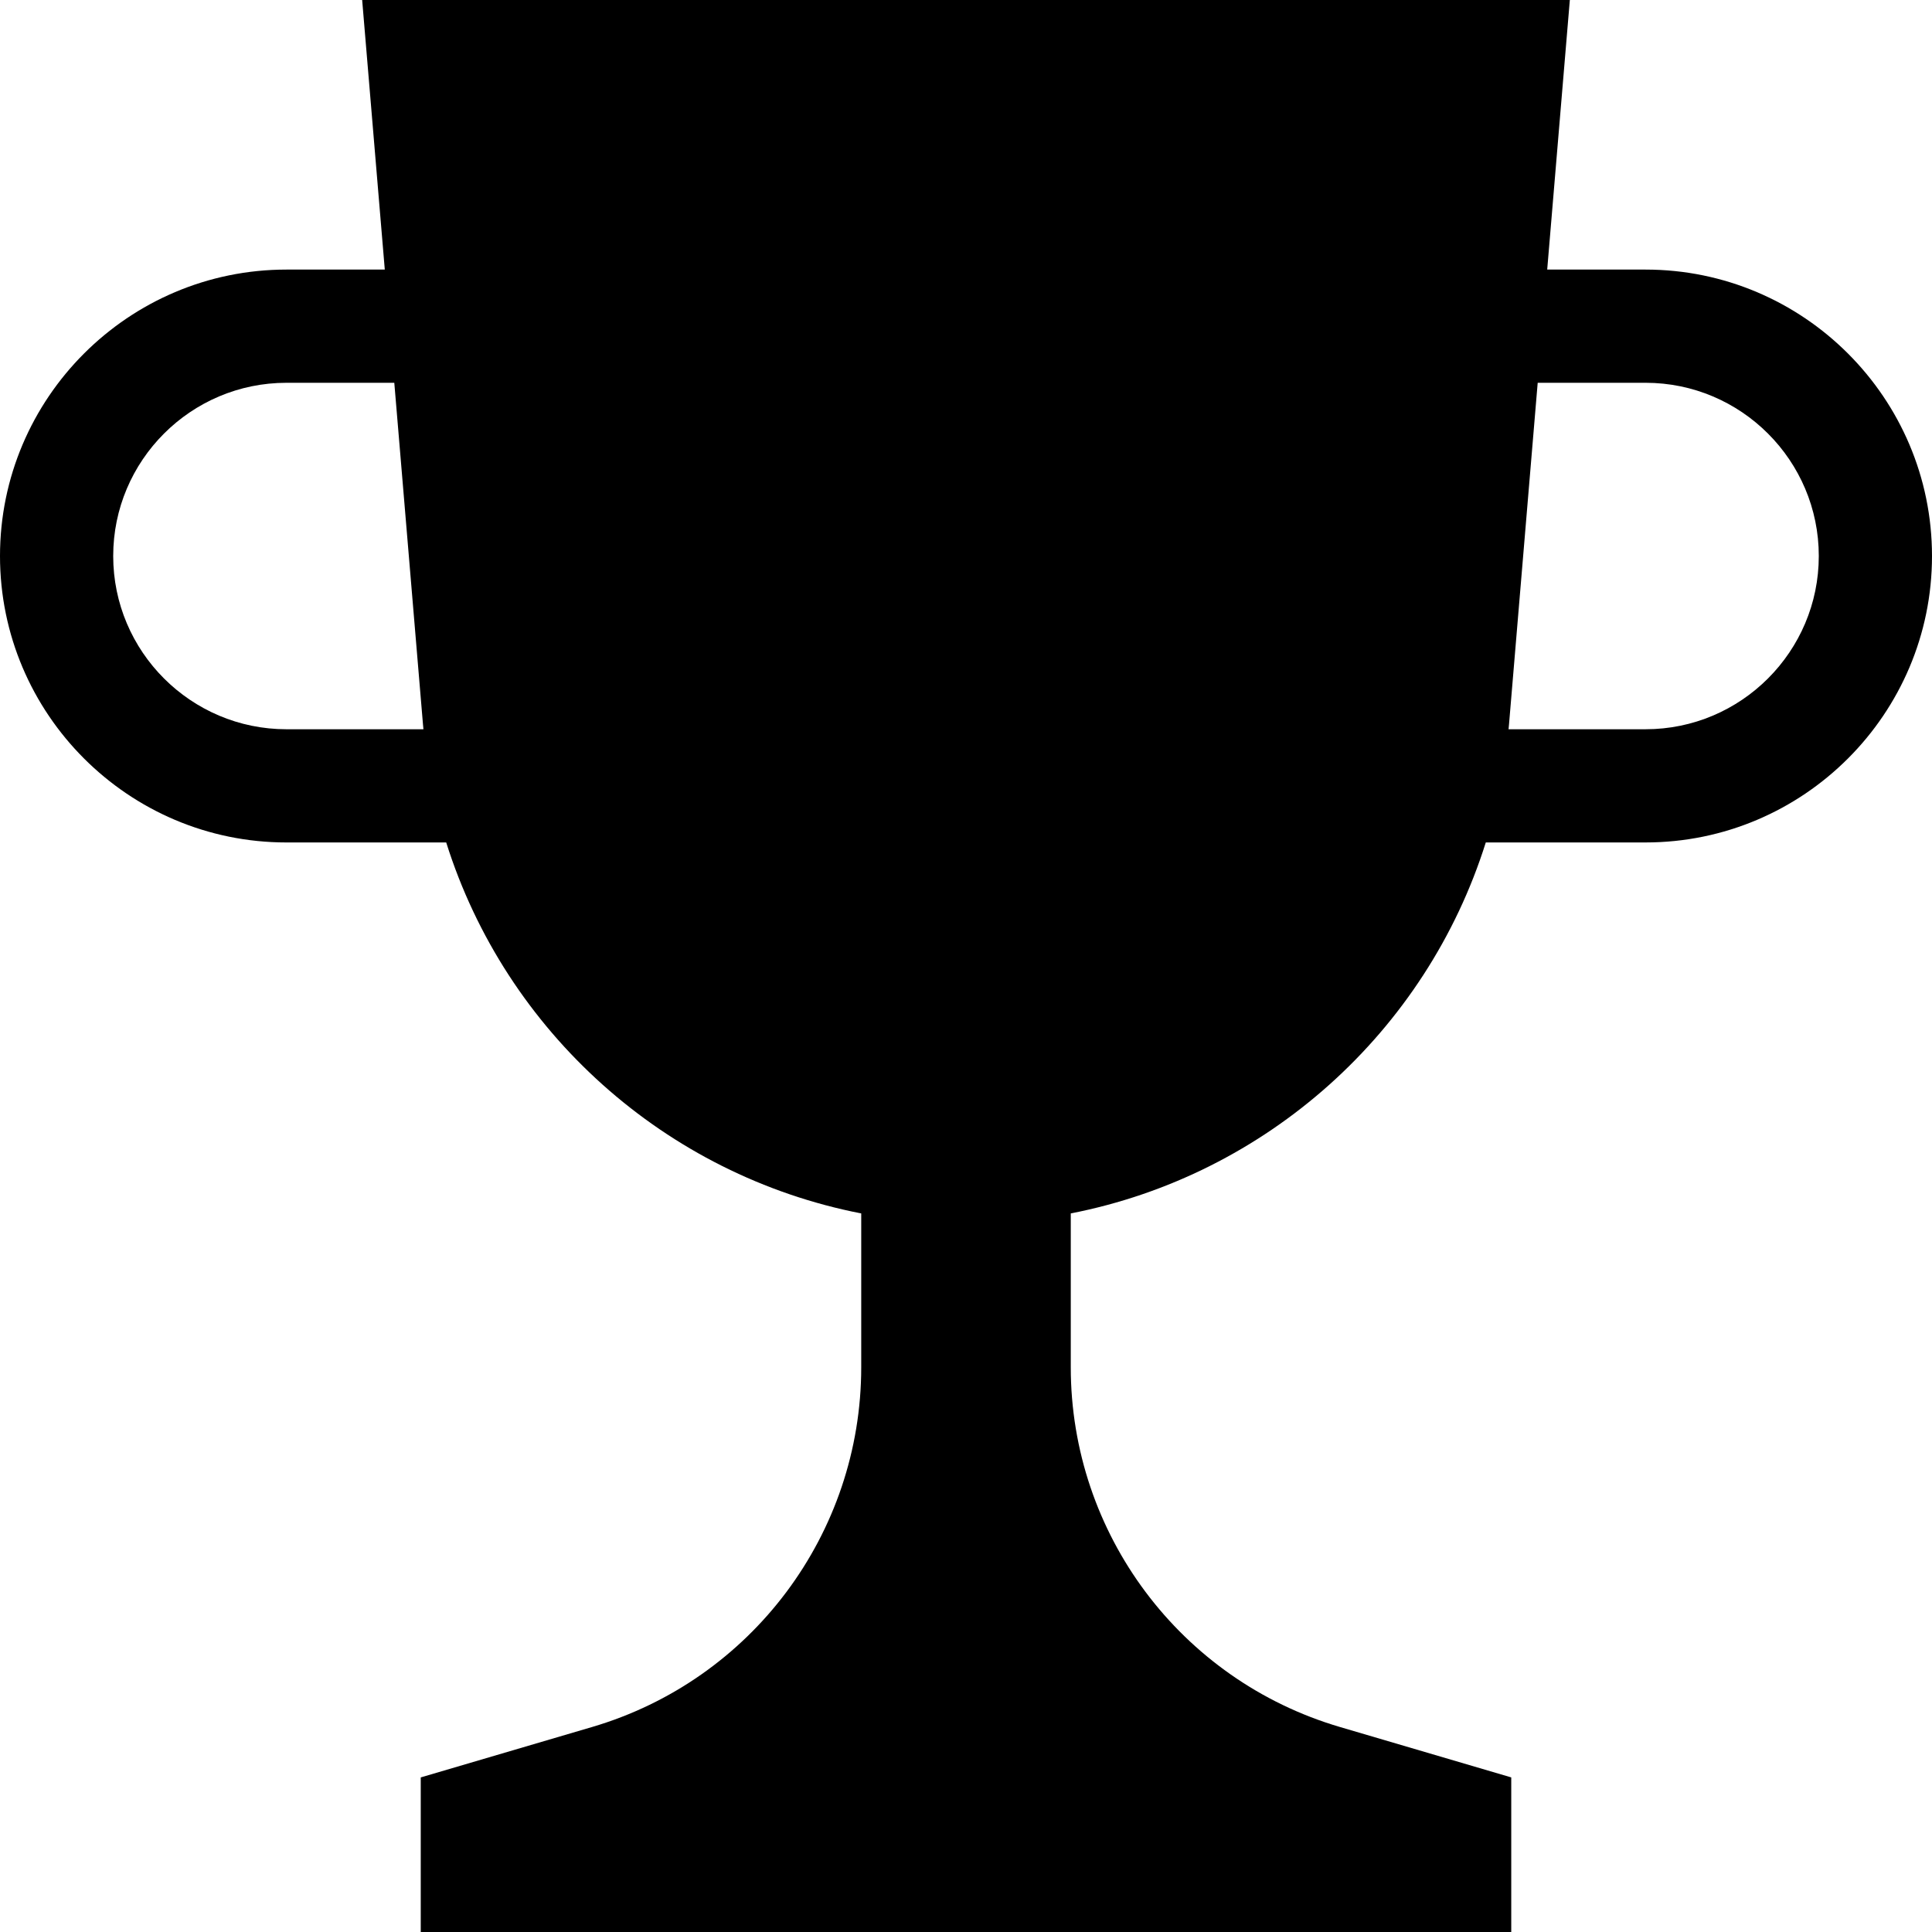 <?xml version="1.0" encoding="iso-8859-1"?>
<!-- Generator: Adobe Illustrator 19.0.0, SVG Export Plug-In . SVG Version: 6.00 Build 0)  -->
<svg version="1.1" id="Capa_1" xmlns="http://www.w3.org/2000/svg" xmlns:xlink="http://www.w3.org/1999/xlink" x="0px" y="0px"
	 viewBox="0 0 512.001 512.001" style="enable-background:new 0 0 512.001 512.001;" xml:space="preserve">
<g>
	<g>
		<path d="M436.091,71.441h-26.066L416.024,0H95.976l5.998,71.441H75.909C34.052,71.441,0,105.495,0,147.352
			c0,41.855,34.052,75.908,75.909,75.908h42.342c15.803,50.232,58.101,88.189,109.984,98.311v40.761
			c0,44.083-29.04,82.898-71.33,95.342l-45.402,13.359V512h288.995v-40.969l-45.402-13.359
			c-42.291-12.443-71.33-51.258-71.33-95.342v-40.761c51.883-10.121,94.181-48.079,109.984-98.311h42.342
			c41.856,0,75.909-34.053,75.909-75.908C512,105.495,477.948,71.441,436.091,71.441z M75.909,193.26L75.909,193.26
			C50.595,193.259,30,172.664,30,147.352c0-25.314,20.595-45.909,45.909-45.909h28.584l7.596,90.469
			c0.038,0.451,0.085,0.898,0.127,1.348H75.909z M436.091,193.259h-36.308c0.042-0.449,0.09-0.897,0.127-1.348l7.596-90.469h28.584
			c25.314,0,45.909,20.595,45.909,45.909C482,172.664,461.405,193.259,436.091,193.259z"/>
	</g>
</g>
<g>
</g>
<g>
</g>
<g>
</g>
<g>
</g>
<g>
</g>
<g>
</g>
<g>
</g>
<g>
</g>
<g>
</g>
<g>
</g>
<g>
</g>
<g>
</g>
<g>
</g>
<g>
</g>
<g>
</g>
</svg>
